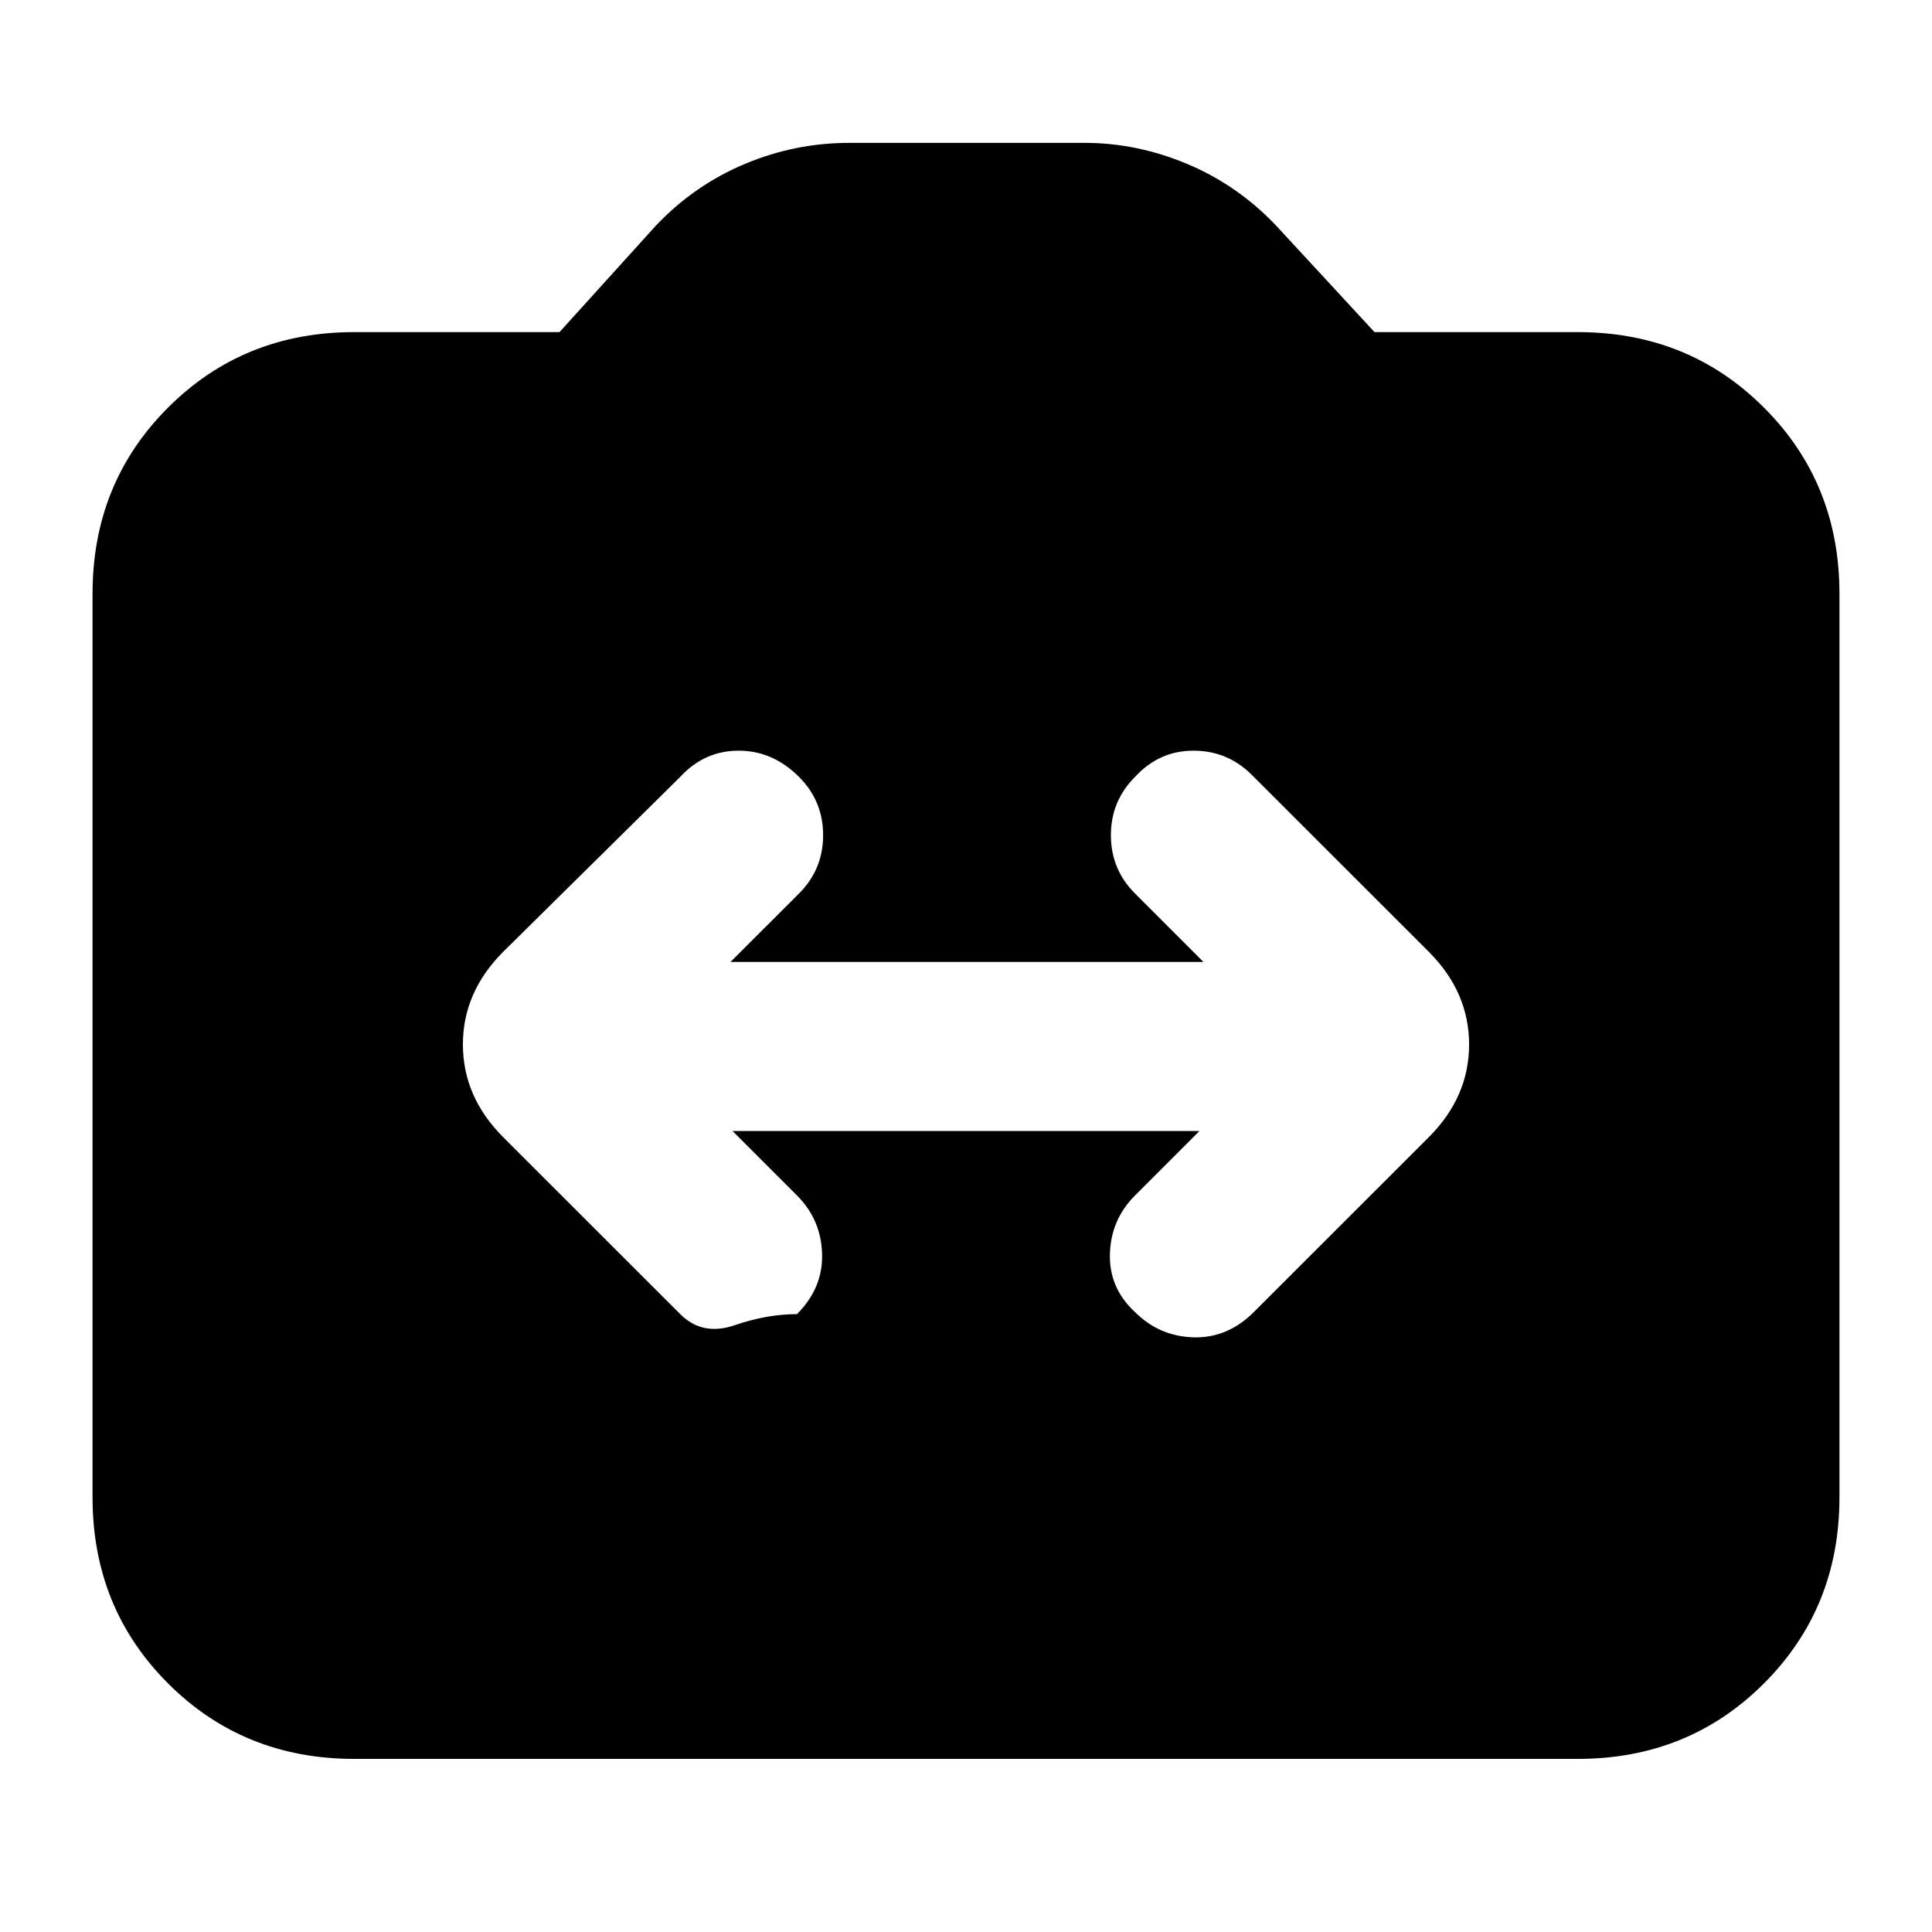 <svg xmlns="http://www.w3.org/2000/svg" height="20" width="20"><path d="M5.208 11.771 7.042 13.604Q7.271 13.833 7.604 13.719Q7.938 13.604 8.25 13.604Q8.521 13.333 8.51 12.979Q8.5 12.625 8.25 12.375L7.583 11.708H12.417L11.75 12.375Q11.5 12.625 11.49 12.979Q11.479 13.333 11.75 13.583Q12 13.833 12.354 13.844Q12.708 13.854 12.979 13.583L14.792 11.771Q15.208 11.354 15.208 10.812Q15.208 10.271 14.792 9.854L12.958 8.021Q12.708 7.771 12.354 7.771Q12 7.771 11.75 8.042Q11.5 8.292 11.5 8.646Q11.5 9 11.75 9.25L12.458 9.958H7.562L8.271 9.25Q8.521 9 8.521 8.646Q8.521 8.292 8.271 8.042Q8 7.771 7.646 7.771Q7.292 7.771 7.042 8.042L5.208 9.854Q4.792 10.271 4.792 10.812Q4.792 11.354 5.208 11.771ZM3.667 18.208Q2.521 18.208 1.74 17.427Q0.958 16.646 0.958 15.5V6.146Q0.958 5 1.74 4.219Q2.521 3.438 3.667 3.438H5.792L6.792 2.333Q7.188 1.917 7.708 1.698Q8.229 1.479 8.792 1.479H11.229Q11.771 1.479 12.292 1.698Q12.812 1.917 13.208 2.333L14.229 3.438H16.333Q17.479 3.438 18.26 4.219Q19.042 5 19.042 6.146V15.5Q19.042 16.646 18.26 17.427Q17.479 18.208 16.333 18.208Z"/></svg>